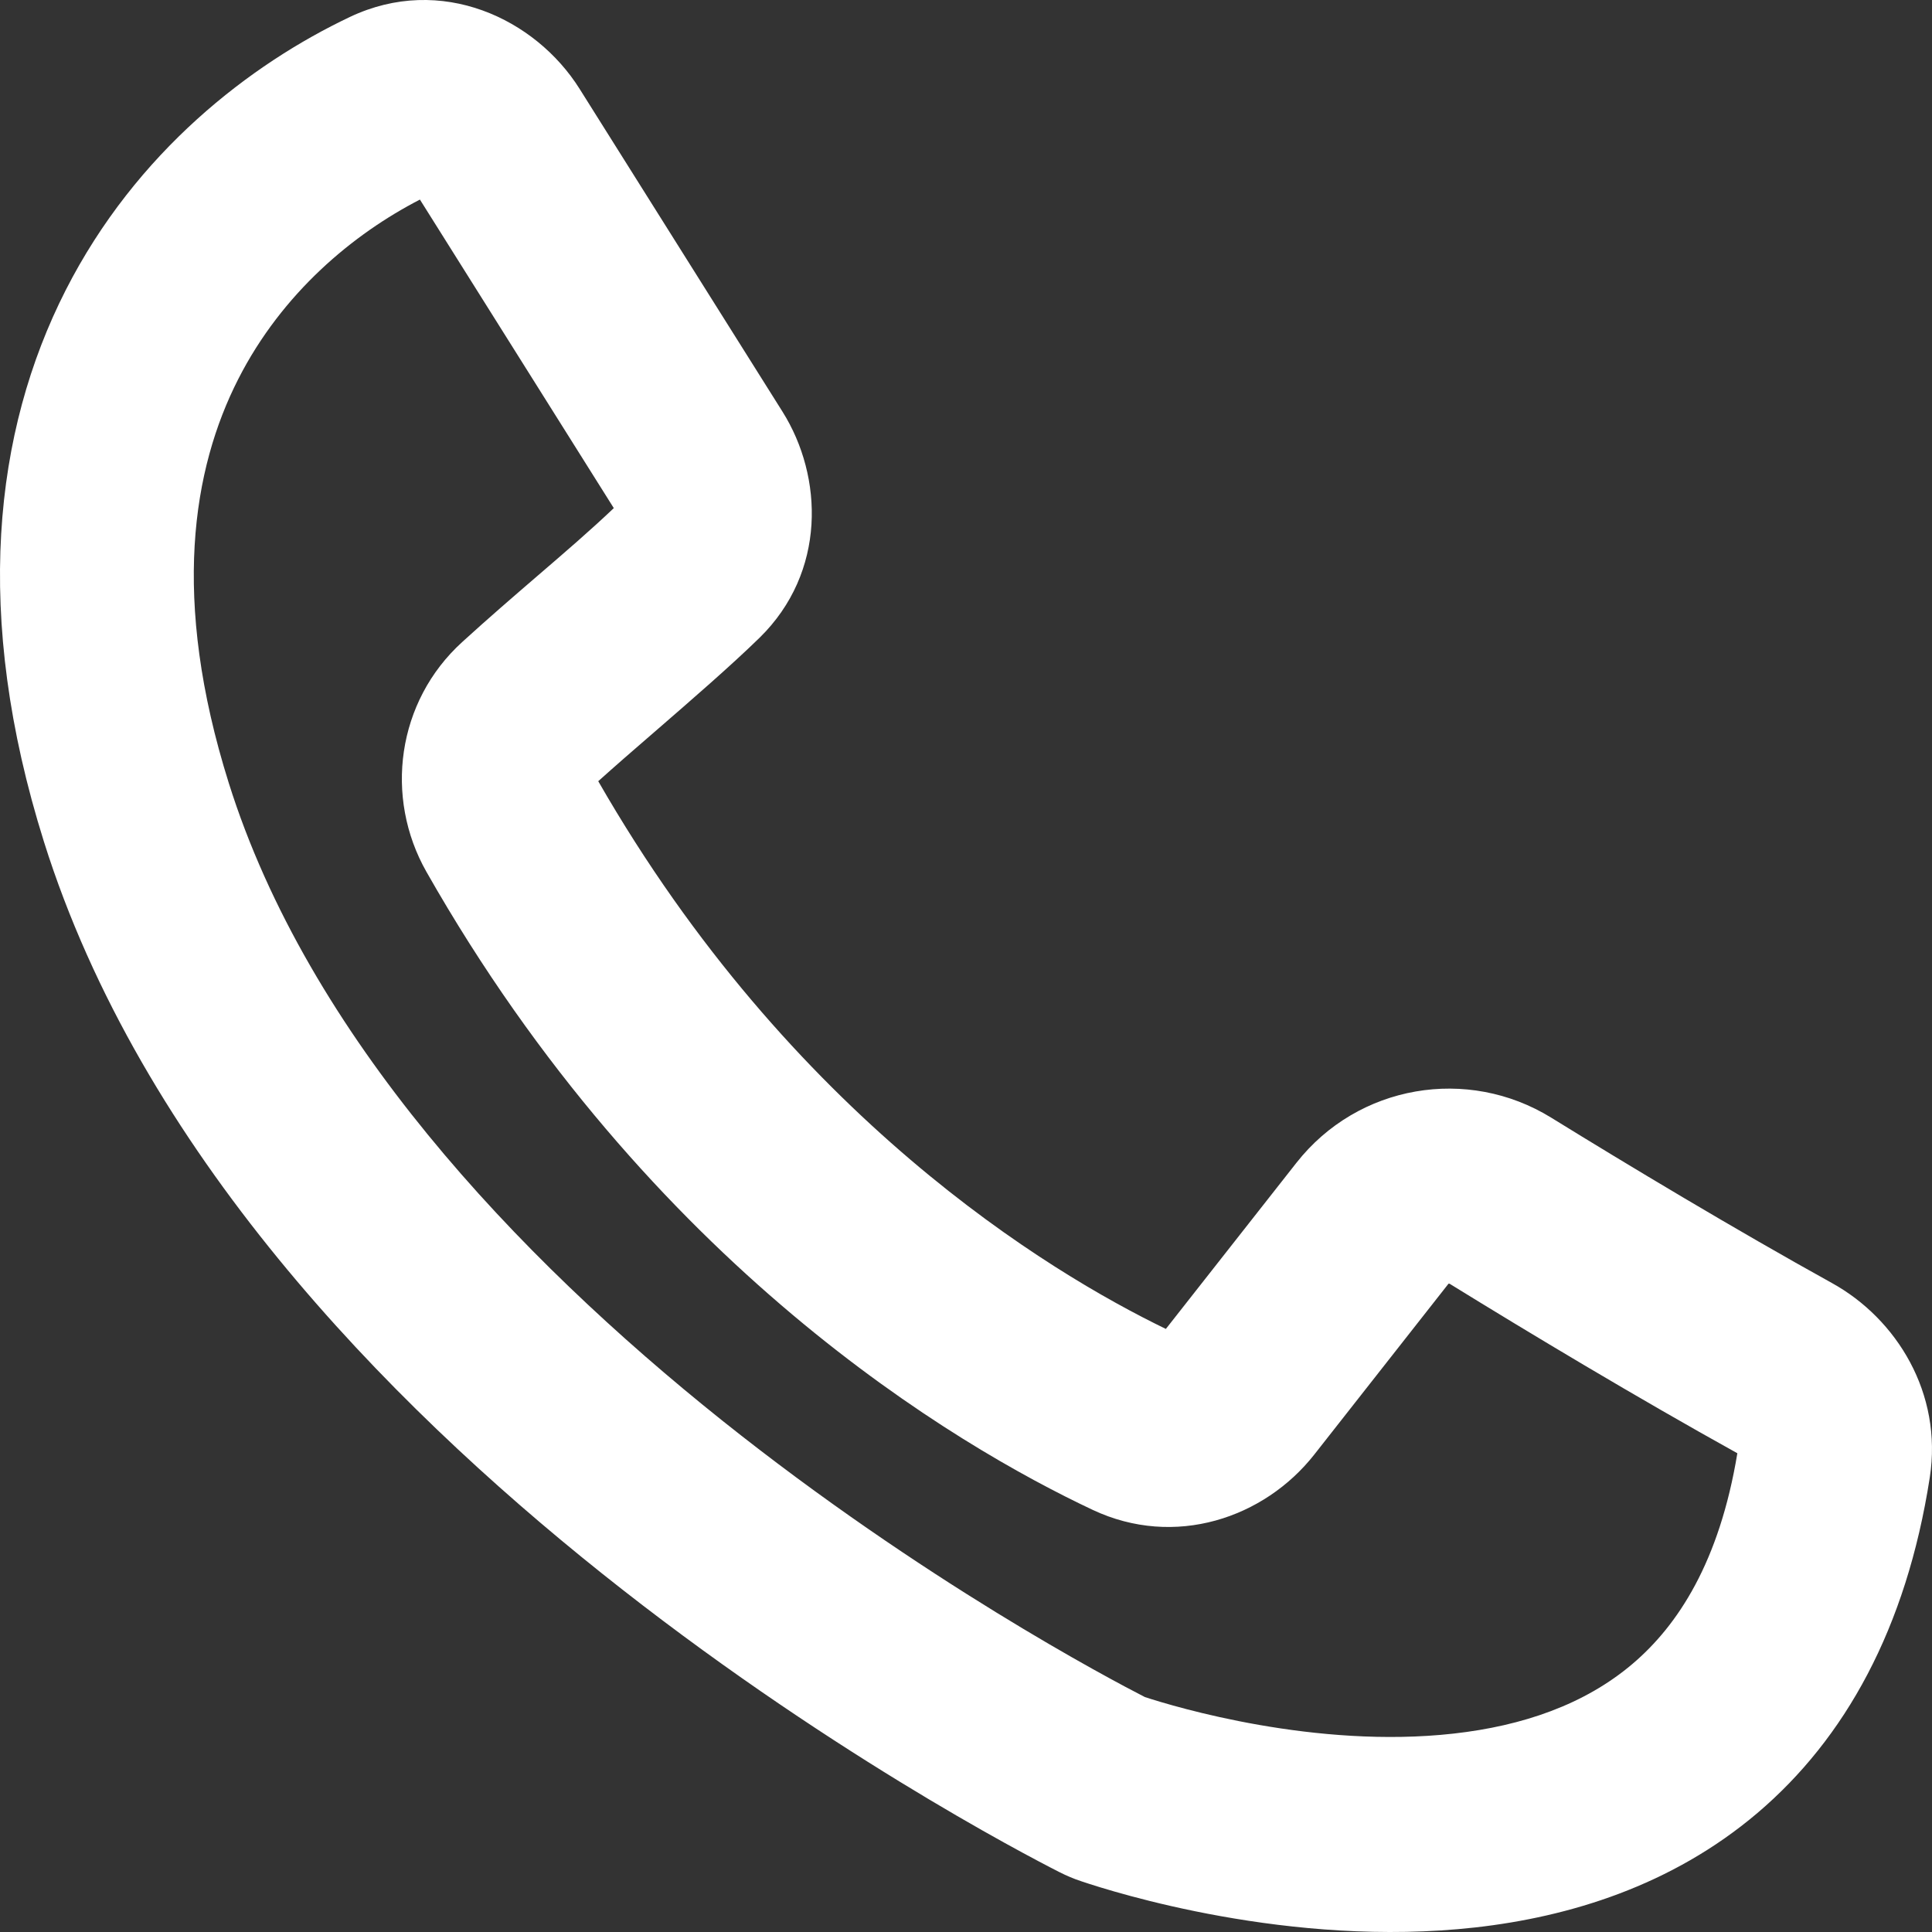 <svg width="20" height="20" viewBox="0 0 20 20" fill="none" xmlns="http://www.w3.org/2000/svg">
<rect x="0" y="0" width="20" height="20" fill="#333333" stroke="none"/>
<path fill-rule="evenodd" clip-rule="evenodd" d="M4.304 1.998C4.304 1.998 4.304 1.998 4.304 1.999ZM4.347 2.066L6.354 5.26C6.112 5.49 5.847 5.718 5.562 5.963C5.317 6.174 5.058 6.397 4.785 6.646C4.107 7.262 3.976 8.254 4.415 9.026C6.733 13.106 9.896 14.963 11.311 15.63C12.163 16.031 13.089 15.714 13.605 15.058L14.994 13.29C14.995 13.289 14.995 13.289 14.994 13.289C14.994 13.29 14.995 13.289 14.997 13.289C14.999 13.288 15.002 13.288 15.003 13.289C15.005 13.289 15.006 13.289 15.009 13.291C15.819 13.791 16.948 14.469 17.985 15.044C17.799 16.169 17.371 16.824 16.899 17.225C16.404 17.645 15.763 17.866 15.048 17.946C13.621 18.106 12.173 17.673 11.852 17.568C11.497 17.386 9.554 16.363 7.477 14.706C5.336 12.996 3.189 10.718 2.368 8.105C1.768 6.195 1.994 4.852 2.466 3.925C2.922 3.029 3.66 2.42 4.347 2.066ZM3.621 0.176C4.567 -0.273 5.545 0.195 6 0.92L8.1 4.261C8.525 4.937 8.554 5.924 7.864 6.601C7.568 6.89 7.156 7.247 6.774 7.578C6.563 7.76 6.362 7.935 6.193 8.087C8.188 11.562 10.856 13.169 12.069 13.757L13.42 12.038C14.058 11.226 15.193 11.036 16.058 11.57C16.858 12.064 17.964 12.728 18.966 13.283C19.634 13.653 20.112 14.424 19.977 15.295C19.734 16.86 19.098 17.999 18.193 18.768C17.302 19.524 16.241 19.844 15.27 19.953C13.358 20.167 11.53 19.588 11.197 19.476C11.112 19.448 11.042 19.418 10.967 19.38C10.608 19.198 8.496 18.096 6.23 16.287C3.988 14.497 1.459 11.907 0.455 8.714C-0.282 6.368 -0.064 4.467 0.68 3.004C1.411 1.568 2.595 0.663 3.621 0.176Z" fill="white"/>
</svg>
